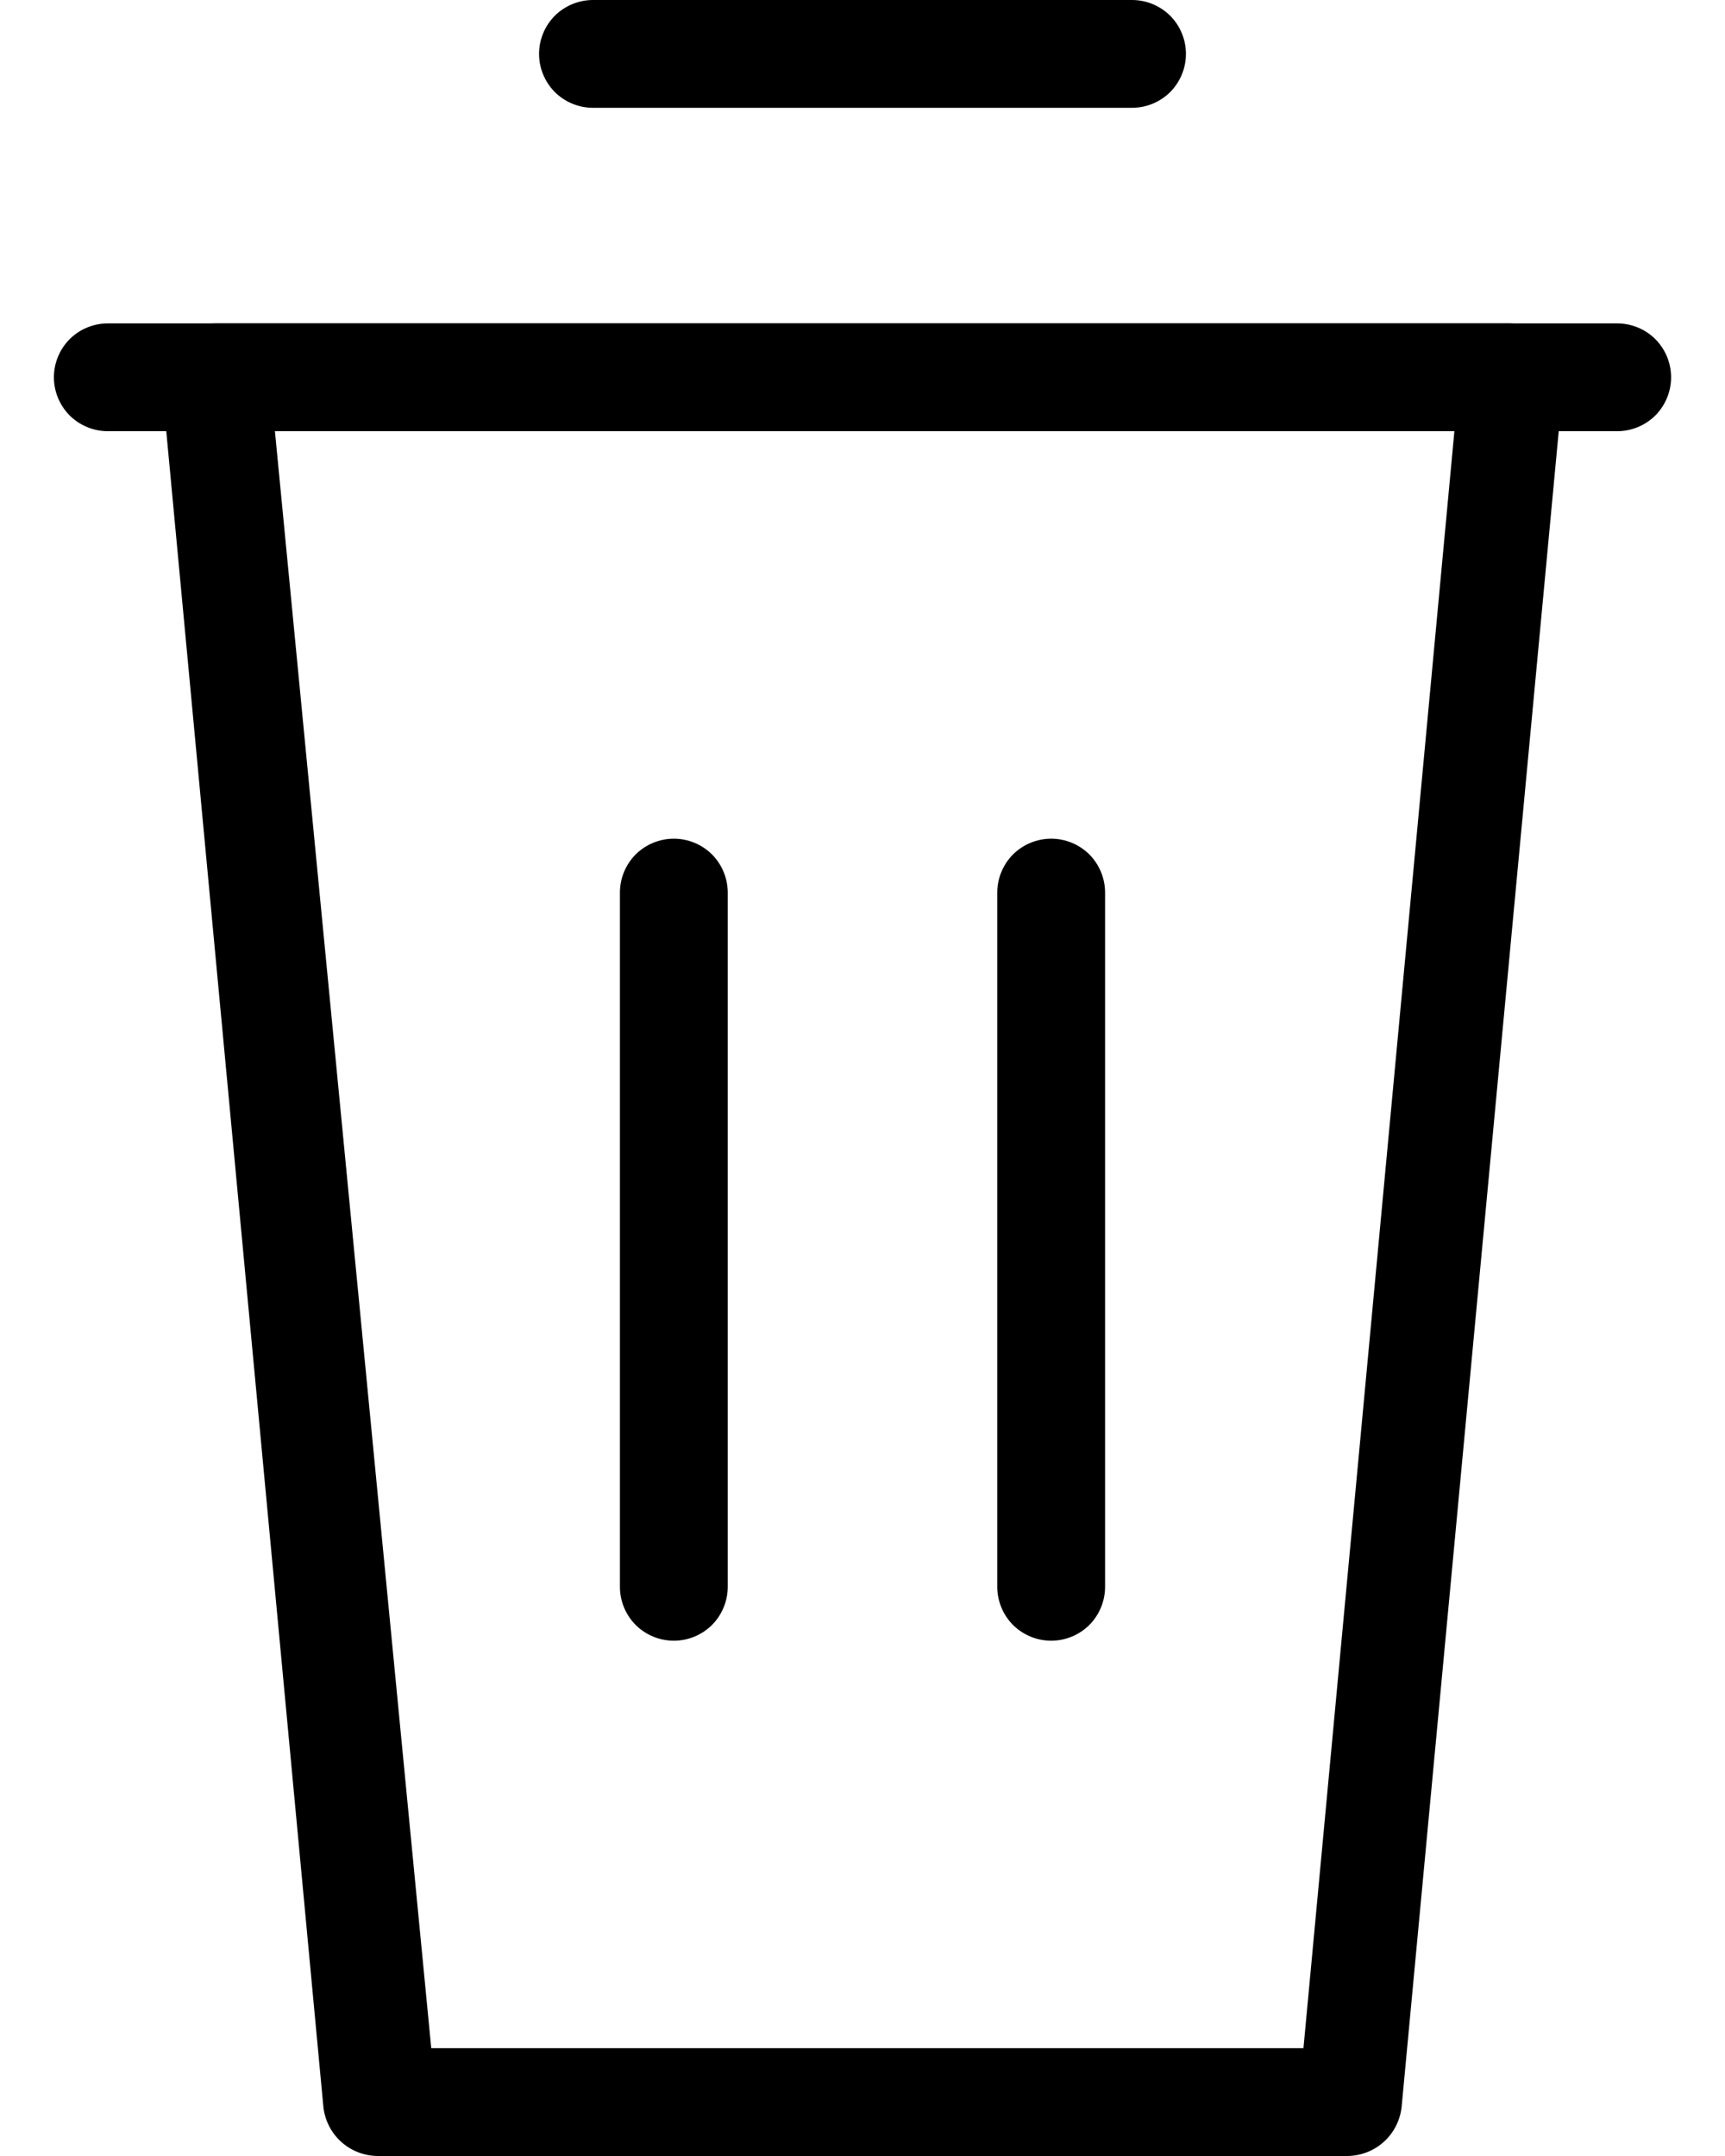 <svg width="16" height="20" viewBox="0 0 16 20" fill="none" xmlns="http://www.w3.org/2000/svg">
<path d="M12.5 20H3.5C3.376 19.998 3.257 19.952 3.165 19.869C3.073 19.786 3.015 19.673 3 19.55L1.5 3.55C1.492 3.408 1.539 3.269 1.63 3.16C1.678 3.11 1.735 3.069 1.798 3.042C1.862 3.014 1.931 3 2 3H14C14.069 3 14.138 3.014 14.201 3.042C14.265 3.069 14.322 3.11 14.37 3.16C14.417 3.213 14.453 3.275 14.475 3.342C14.498 3.409 14.506 3.48 14.5 3.55L13 19.55C12.985 19.673 12.927 19.786 12.835 19.869C12.743 19.952 12.624 19.998 12.5 20V20ZM4 19H12.09L13.49 4H2.55L4 19Z" fill="black"/>
<path d="M15 4H1C0.867 4 0.74 3.947 0.646 3.854C0.553 3.76 0.5 3.633 0.5 3.5C0.5 3.367 0.553 3.24 0.646 3.146C0.74 3.053 0.867 3 1 3H15C15.133 3 15.26 3.053 15.354 3.146C15.447 3.24 15.5 3.367 15.5 3.5C15.5 3.633 15.447 3.76 15.354 3.854C15.26 3.947 15.133 4 15 4Z" fill="black"/>
<path d="M10.5 1H5.5C5.367 1 5.24 0.947 5.146 0.854C5.053 0.76 5 0.633 5 0.5C5 0.367 5.053 0.24 5.146 0.146C5.24 0.053 5.367 0 5.5 0H10.5C10.633 0 10.76 0.053 10.854 0.146C10.947 0.24 11 0.367 11 0.5C11 0.633 10.947 0.76 10.854 0.854C10.76 0.947 10.633 1 10.5 1Z" fill="black"/>
<path d="M6.25 15.22C6.117 15.22 5.99 15.167 5.896 15.074C5.803 14.98 5.75 14.853 5.75 14.72V8.28C5.75 8.147 5.803 8.02 5.896 7.926C5.99 7.833 6.117 7.78 6.25 7.78C6.383 7.78 6.51 7.833 6.604 7.926C6.697 8.02 6.75 8.147 6.75 8.28V14.72C6.75 14.853 6.697 14.98 6.604 15.074C6.51 15.167 6.383 15.22 6.25 15.22Z" fill="black"/>
<path d="M9.75 15.22C9.617 15.22 9.49 15.167 9.396 15.074C9.303 14.98 9.25 14.853 9.25 14.72V8.28C9.25 8.147 9.303 8.02 9.396 7.926C9.49 7.833 9.617 7.78 9.75 7.78C9.883 7.78 10.01 7.833 10.104 7.926C10.197 8.02 10.25 8.147 10.25 8.28V14.72C10.25 14.853 10.197 14.98 10.104 15.074C10.01 15.167 9.883 15.22 9.75 15.22Z" fill="black"/>
</svg>
